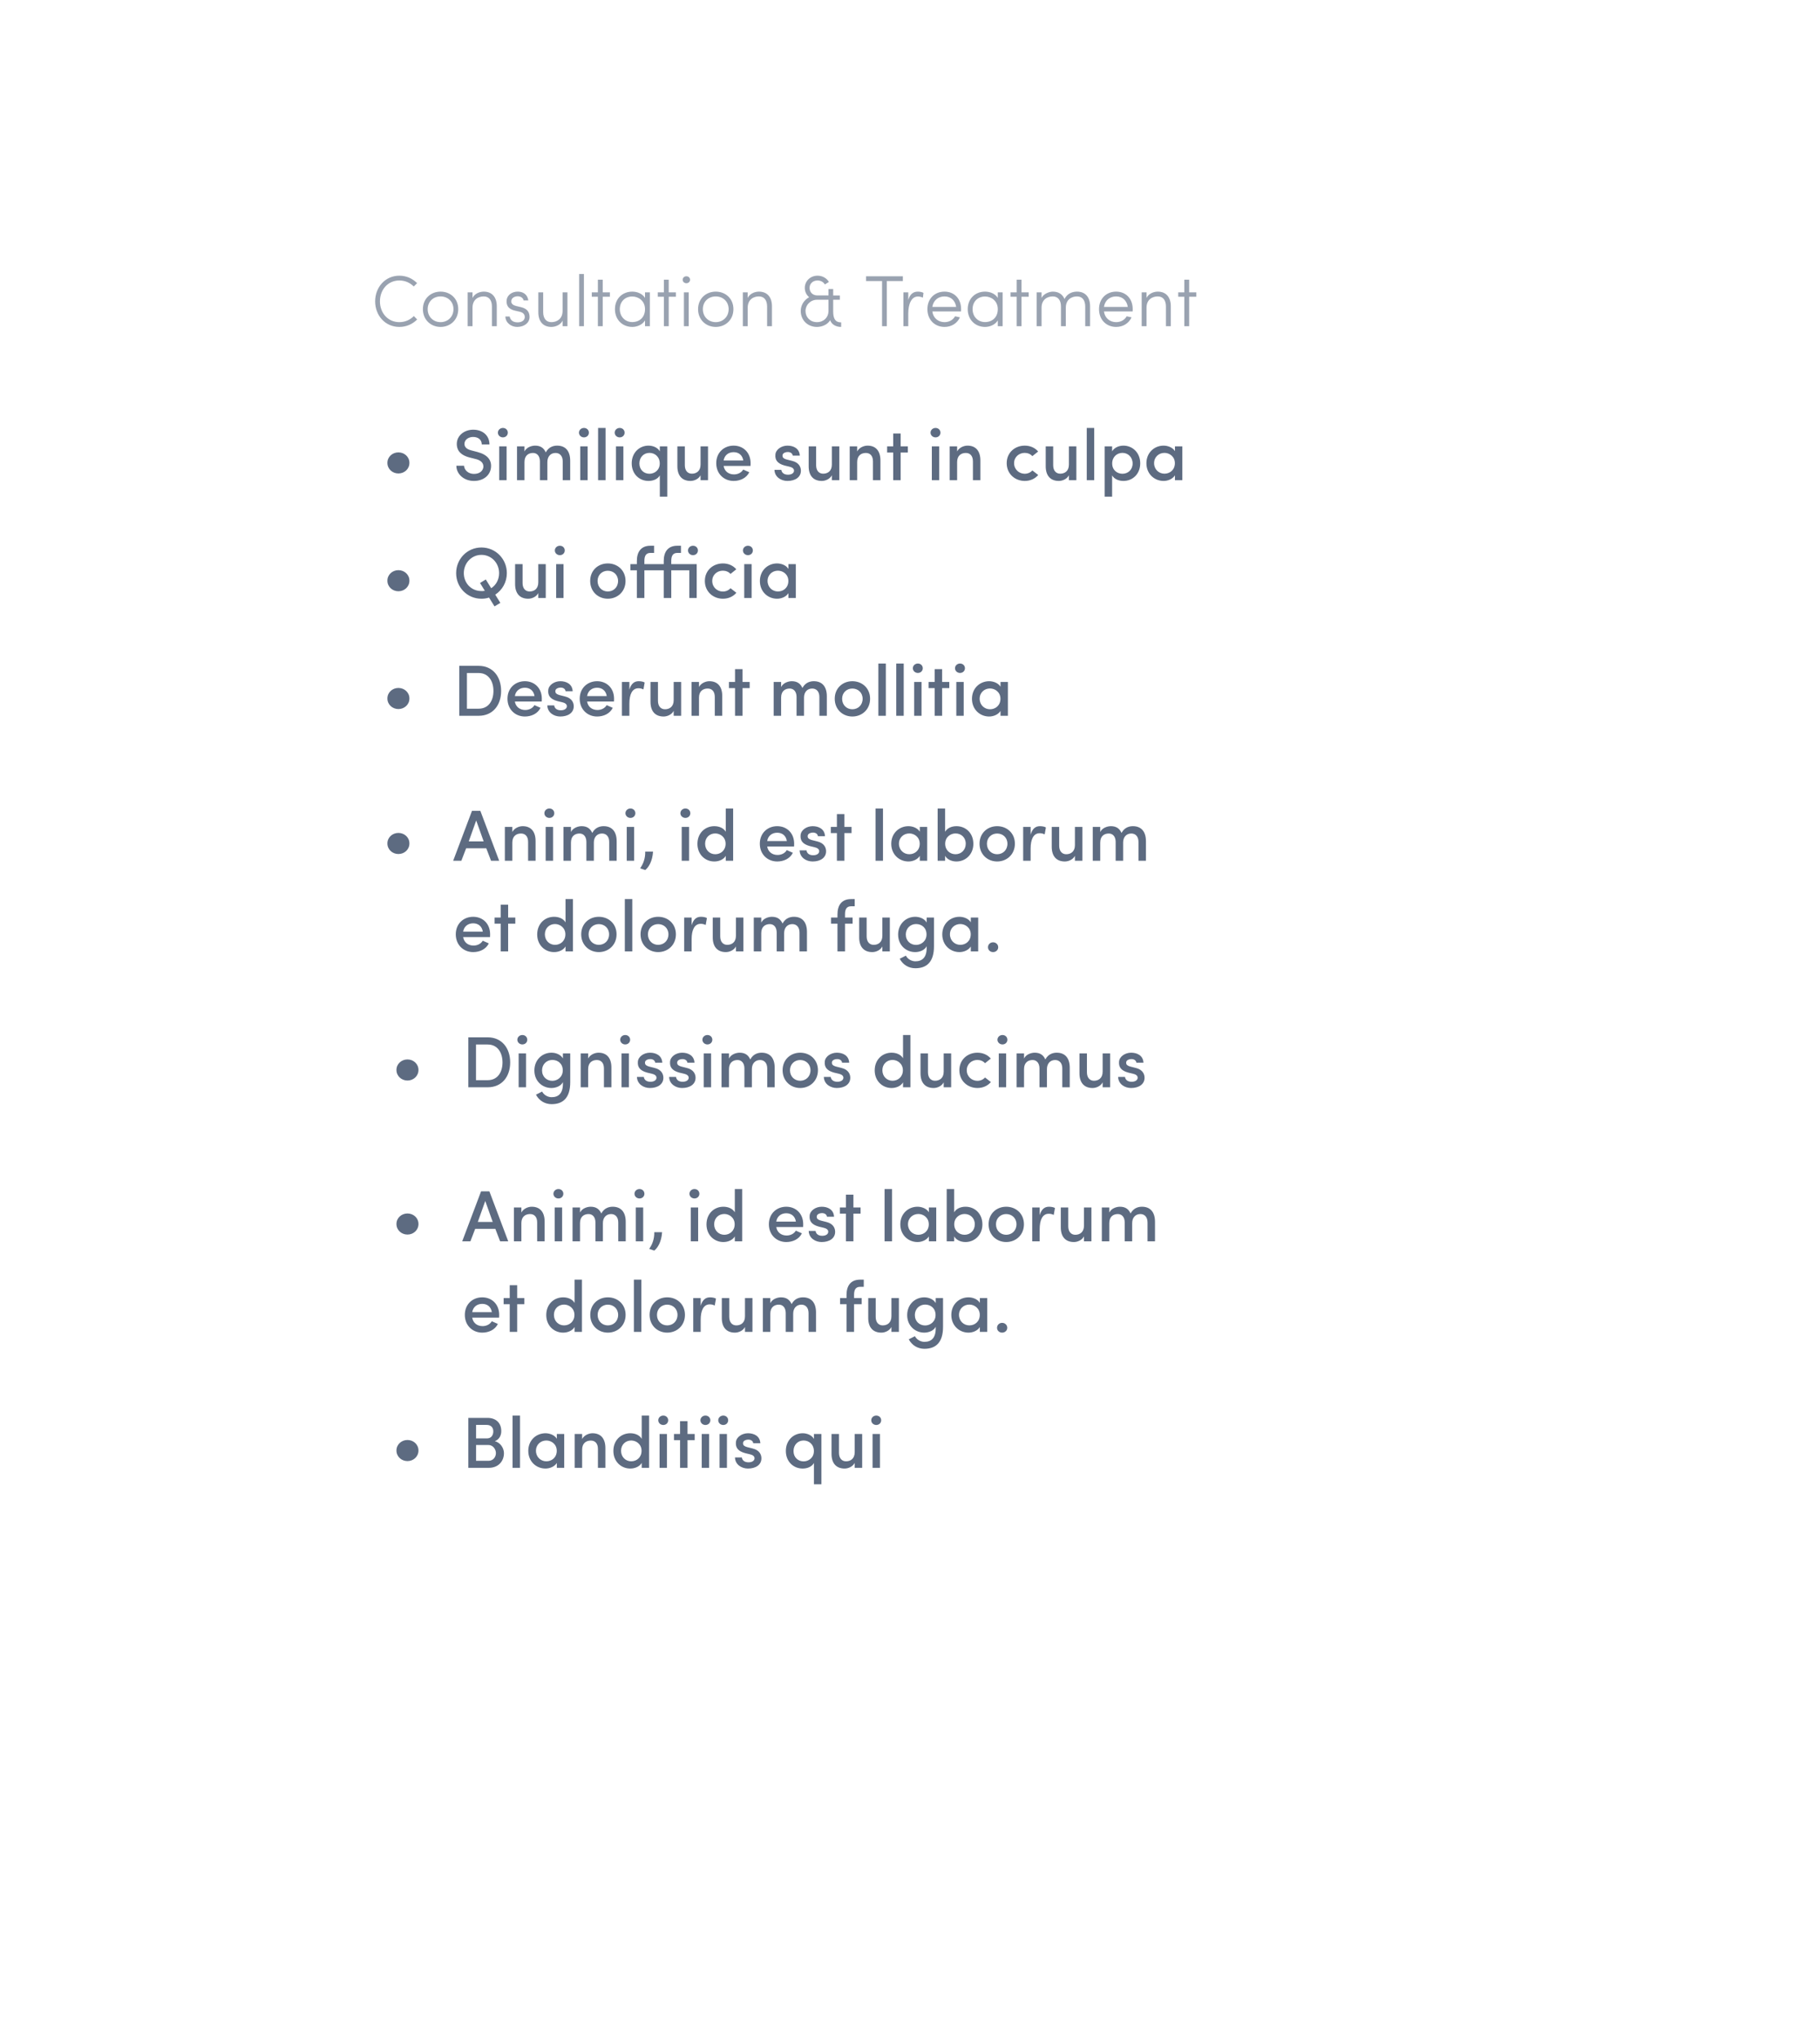 <svg width="201" height="225" viewBox="0 0 201 225" fill="none" xmlns="http://www.w3.org/2000/svg">
<g opacity="0.9" filter="url(#filter0_d_1_254)">
<rect x="17" y="11" width="151" height="175" fill="white"/>
</g>
<path opacity="0.5" d="M45.704 34.883C45.296 35.299 44.744 35.555 44.104 35.555C42.832 35.555 41.96 34.531 41.96 33.259C41.96 31.979 42.832 30.955 44.104 30.955C44.744 30.955 45.288 31.211 45.696 31.619L46.064 31.251C45.56 30.739 44.88 30.427 44.104 30.427C42.544 30.427 41.432 31.699 41.432 33.259C41.432 34.827 42.544 36.083 44.104 36.083C44.88 36.083 45.568 35.771 46.072 35.259L45.704 34.883ZM48.657 36.083C49.721 36.083 50.608 35.307 50.608 34.123C50.608 32.939 49.721 32.187 48.657 32.187C47.593 32.187 46.705 32.939 46.705 34.123C46.705 35.307 47.593 36.083 48.657 36.083ZM48.657 35.555C47.88 35.555 47.233 34.987 47.233 34.123C47.233 33.259 47.88 32.715 48.657 32.715C49.432 32.715 50.081 33.259 50.081 34.123C50.081 34.987 49.432 35.555 48.657 35.555ZM52.184 33.963C52.184 33.051 52.832 32.715 53.424 32.715C54 32.715 54.328 33.131 54.328 33.827V36.003H54.864V33.827C54.872 32.803 54.344 32.187 53.424 32.187C52.992 32.187 52.416 32.395 52.184 32.883V32.267H51.648V36.003H52.184V33.963ZM55.813 34.931C55.837 35.667 56.493 36.083 57.117 36.083C57.893 36.083 58.485 35.635 58.485 34.987C58.485 34.475 58.245 34.067 57.541 33.899L57.029 33.779C56.773 33.715 56.389 33.579 56.477 33.155C56.517 32.891 56.813 32.699 57.173 32.699C57.493 32.699 57.765 32.867 57.829 33.155H58.349C58.245 32.475 57.757 32.187 57.173 32.187C56.565 32.187 56.045 32.539 55.957 33.075C55.853 33.947 56.445 34.187 56.901 34.291L57.421 34.411C57.813 34.507 57.957 34.739 57.957 34.987C57.957 35.339 57.645 35.579 57.165 35.579C56.533 35.579 56.349 35.219 56.285 34.931H55.813ZM62.132 34.307C62.132 35.219 61.484 35.555 60.892 35.555C60.316 35.555 59.988 35.139 59.988 34.443V32.267H59.452V34.443C59.444 35.467 59.972 36.083 60.892 36.083C61.324 36.083 61.9 35.875 62.132 35.387V36.003H62.668V32.267H62.132V34.307ZM64.489 30.243H63.961V36.003H64.489V30.243ZM66.565 36.003V32.747H67.357V32.267H66.565V30.867H66.029V32.267H65.357V32.747H66.029V36.003H66.565ZM71.771 32.267H71.235V32.883C70.955 32.411 70.371 32.187 69.827 32.187C68.763 32.187 67.915 32.939 67.915 34.123C67.915 35.307 68.763 36.083 69.827 36.083C70.371 36.083 70.955 35.835 71.235 35.363V36.003H71.771V32.267ZM68.451 34.123C68.451 33.267 69.051 32.723 69.827 32.723C70.499 32.723 71.235 33.195 71.235 34.123C71.235 35.051 70.595 35.547 69.827 35.547C69.051 35.547 68.451 34.955 68.451 34.123ZM73.854 36.003V32.747H74.646V32.267H73.854V30.867H73.318V32.267H72.646V32.747H73.318V36.003H73.854ZM76.059 32.267H75.531V36.003H76.059V32.267ZM75.395 30.875C75.395 31.099 75.579 31.259 75.803 31.259C76.027 31.259 76.211 31.099 76.211 30.875C76.211 30.651 76.027 30.491 75.803 30.491C75.579 30.491 75.395 30.651 75.395 30.875ZM79.047 36.083C80.111 36.083 80.999 35.307 80.999 34.123C80.999 32.939 80.111 32.187 79.047 32.187C77.983 32.187 77.095 32.939 77.095 34.123C77.095 35.307 77.983 36.083 79.047 36.083ZM79.047 35.555C78.271 35.555 77.623 34.987 77.623 34.123C77.623 33.259 78.271 32.715 79.047 32.715C79.823 32.715 80.471 33.259 80.471 34.123C80.471 34.987 79.823 35.555 79.047 35.555ZM82.575 33.963C82.575 33.051 83.223 32.715 83.815 32.715C84.391 32.715 84.719 33.131 84.719 33.827V36.003H85.255V33.827C85.263 32.803 84.735 32.187 83.815 32.187C83.383 32.187 82.807 32.395 82.575 32.883V32.267H82.039V36.003H82.575V33.963ZM90.249 32.603C89.745 32.603 89.409 32.243 89.409 31.771C89.409 31.299 89.777 30.955 90.289 30.955C90.649 30.955 90.945 31.131 91.097 31.395L91.545 31.115C91.297 30.707 90.841 30.427 90.289 30.427C89.489 30.427 88.881 31.027 88.881 31.771C88.881 32.195 89.065 32.555 89.361 32.803C88.793 33.115 88.433 33.683 88.433 34.323C88.433 35.307 89.169 36.083 90.225 36.083C90.841 36.083 91.425 35.787 91.681 35.339C91.833 35.787 92.281 36.083 92.897 36.083V35.579C92.137 35.579 92.017 35.003 92.017 34.323V33.083H92.753V32.611H92.017V31.899H91.497V32.603H90.249ZM91.497 33.083V34.379C91.473 35.043 90.961 35.555 90.225 35.555C89.465 35.555 88.961 35.003 88.961 34.323C88.961 33.659 89.505 33.083 90.233 33.083H91.497ZM95.646 30.491V31.019H97.414V36.003H97.942V31.019H99.71V30.491H95.646ZM101.989 32.331C101.917 32.267 101.637 32.187 101.381 32.187C100.837 32.187 100.493 32.475 100.309 33.115V32.267H99.773V36.003H100.309V34.611C100.309 33.619 100.621 32.723 101.381 32.723C101.517 32.723 101.741 32.763 101.925 32.851L101.989 32.331ZM104.311 36.083C105.071 36.083 105.703 35.699 106.015 35.027C105.847 34.987 105.639 34.947 105.479 34.907C105.247 35.315 104.823 35.555 104.311 35.555C103.623 35.555 103.055 35.099 102.967 34.371H106.135C106.143 34.299 106.143 34.211 106.143 34.123C106.143 32.939 105.375 32.187 104.311 32.187C103.247 32.187 102.423 32.939 102.423 34.123C102.423 35.307 103.247 36.083 104.311 36.083ZM102.967 33.875C103.071 33.163 103.607 32.715 104.311 32.715C105.007 32.715 105.495 33.163 105.599 33.875H102.967ZM110.732 32.267H110.196V32.883C109.916 32.411 109.332 32.187 108.788 32.187C107.724 32.187 106.876 32.939 106.876 34.123C106.876 35.307 107.724 36.083 108.788 36.083C109.332 36.083 109.916 35.835 110.196 35.363V36.003H110.732V32.267ZM107.412 34.123C107.412 33.267 108.012 32.723 108.788 32.723C109.46 32.723 110.196 33.195 110.196 34.123C110.196 35.051 109.556 35.547 108.788 35.547C108.012 35.547 107.412 34.955 107.412 34.123ZM112.815 36.003V32.747H113.607V32.267H112.815V30.867H112.279V32.267H111.607V32.747H112.279V36.003H112.815ZM117.708 33.963C117.708 33.051 118.356 32.715 118.948 32.715C119.524 32.715 119.852 33.131 119.852 33.827V36.003H120.388V33.827C120.396 32.803 119.868 32.187 118.948 32.187C118.572 32.187 117.908 32.299 117.564 33.003C117.348 32.483 116.908 32.187 116.268 32.187C115.924 32.187 115.26 32.395 115.028 32.883V32.267H114.492V36.003H115.028V33.963C115.028 33.051 115.676 32.715 116.268 32.715C116.844 32.715 117.172 33.131 117.172 33.827V36.003H117.708V33.963ZM123.264 36.083C124.024 36.083 124.656 35.699 124.968 35.027C124.8 34.987 124.592 34.947 124.432 34.907C124.2 35.315 123.776 35.555 123.264 35.555C122.576 35.555 122.008 35.099 121.92 34.371H125.088C125.096 34.299 125.096 34.211 125.096 34.123C125.096 32.939 124.328 32.187 123.264 32.187C122.2 32.187 121.376 32.939 121.376 34.123C121.376 35.307 122.2 36.083 123.264 36.083ZM121.92 33.875C122.024 33.163 122.56 32.715 123.264 32.715C123.96 32.715 124.448 33.163 124.552 33.875H121.92ZM126.622 33.963C126.622 33.051 127.27 32.715 127.862 32.715C128.438 32.715 128.766 33.131 128.766 33.827V36.003H129.302V33.827C129.31 32.803 128.782 32.187 127.862 32.187C127.43 32.187 126.854 32.395 126.622 32.883V32.267H126.086V36.003H126.622V33.963ZM131.33 36.003V32.747H132.122V32.267H131.33V30.867H130.794V32.267H130.122V32.747H130.794V36.003H131.33Z" fill="#354662"/>
<path opacity="0.8" d="M42.784 51.088C42.784 51.76 43.336 52.256 44 52.256C44.664 52.256 45.216 51.76 45.216 51.088C45.216 50.424 44.664 49.928 44 49.928C43.336 49.928 42.784 50.424 42.784 51.088ZM50.4 51.4C50.4 52.296 51.2 53.08 52.344 53.08C53.392 53.08 54.136 52.464 54.224 51.6C54.312 50.8 53.856 50.184 52.736 49.888L52.032 49.704C51.376 49.536 51.296 49.2 51.296 48.984C51.296 48.536 51.736 48.224 52.248 48.224C52.824 48.224 53.208 48.544 53.208 49.056H54.056C54.056 48.048 53.288 47.424 52.264 47.424C51.296 47.424 50.448 48.056 50.448 49C50.448 49.488 50.632 50.16 51.816 50.48L52.512 50.656C53.024 50.776 53.416 51.04 53.384 51.552C53.328 51.96 52.992 52.304 52.344 52.304C51.68 52.304 51.272 51.848 51.248 51.4H50.4ZM55.947 49.264H55.131V53H55.947V49.264ZM54.987 47.752C54.987 48.048 55.243 48.272 55.539 48.272C55.851 48.272 56.083 48.048 56.083 47.752C56.083 47.456 55.851 47.232 55.539 47.232C55.243 47.232 54.987 47.456 54.987 47.752ZM61.355 49.992C61.835 49.992 62.147 50.336 62.147 50.92V53H62.971V50.848C62.971 49.784 62.459 49.184 61.531 49.184C61.195 49.184 60.619 49.28 60.275 49.928C60.059 49.448 59.699 49.184 59.099 49.184C58.795 49.184 58.179 49.312 57.923 49.824V49.264H57.099V53H57.923V50.992C57.923 50.256 58.387 49.992 58.867 49.992C59.315 49.992 59.619 50.328 59.627 50.904V53H60.451V50.992C60.451 50.384 60.811 49.992 61.355 49.992ZM64.9 49.264H64.084V53H64.9V49.264ZM63.94 47.752C63.94 48.048 64.196 48.272 64.492 48.272C64.804 48.272 65.036 48.048 65.036 47.752C65.036 47.456 64.804 47.232 64.492 47.232C64.196 47.232 63.94 47.456 63.94 47.752ZM66.053 53H66.877V47.232H66.053V53ZM68.845 49.264H68.029V53H68.845V49.264ZM67.885 47.752C67.885 48.048 68.141 48.272 68.437 48.272C68.749 48.272 68.981 48.048 68.981 47.752C68.981 47.456 68.749 47.232 68.437 47.232C68.141 47.232 67.885 47.456 67.885 47.752ZM72.862 51.152C72.862 51.896 72.278 52.288 71.726 52.288C71.102 52.288 70.614 51.84 70.614 51.152C70.614 50.456 71.102 49.984 71.726 49.984C72.334 49.984 72.862 50.424 72.862 51.152ZM72.87 49.816C72.646 49.408 72.134 49.184 71.622 49.184C70.614 49.184 69.766 49.96 69.766 51.136C69.766 52.328 70.614 53.08 71.622 53.08C72.134 53.08 72.646 52.88 72.87 52.464V54.816H73.694V49.264H72.87V49.816ZM77.369 51.272C77.369 52.016 76.889 52.28 76.409 52.28C75.961 52.28 75.633 51.96 75.633 51.344V49.264H74.809V51.44C74.801 52.504 75.337 53.08 76.257 53.08C76.649 53.08 77.153 52.88 77.369 52.456V53H78.193V49.264H77.369V51.272ZM82.894 51.12C82.894 49.936 82.078 49.184 81.022 49.184C79.966 49.184 79.102 49.936 79.102 51.12C79.102 52.304 79.966 53.08 81.022 53.08C81.718 53.08 82.43 52.784 82.75 52.12L82.078 51.824C81.886 52.168 81.478 52.36 81.062 52.36C80.454 52.36 80.006 52 79.918 51.424H82.886C82.894 51.336 82.894 51.208 82.894 51.12ZM79.918 50.824C80.006 50.248 80.446 49.904 81.022 49.904C81.59 49.904 81.998 50.24 82.086 50.824H79.918ZM87.171 51.504C87.451 51.568 87.691 51.696 87.691 51.944C87.691 52.224 87.403 52.392 87.027 52.392C86.587 52.392 86.331 52.176 86.291 51.856H85.531C85.555 52.648 86.259 53.08 86.963 53.08C87.819 53.08 88.451 52.672 88.451 51.952C88.451 51.584 88.275 51.056 87.475 50.864L86.899 50.72C86.699 50.664 86.499 50.584 86.443 50.432C86.403 50.312 86.411 50.2 86.475 50.096C86.563 49.968 86.787 49.888 87.003 49.888C87.259 49.888 87.515 50.008 87.547 50.288H88.331C88.291 49.488 87.627 49.184 86.971 49.184C86.291 49.184 85.675 49.616 85.635 50.168C85.579 50.776 85.867 51.168 86.667 51.384L87.171 51.504ZM91.869 51.272C91.869 52.016 91.389 52.28 90.909 52.28C90.461 52.28 90.133 51.96 90.133 51.344V49.264H89.309V51.44C89.301 52.504 89.837 53.08 90.757 53.08C91.149 53.08 91.653 52.88 91.869 52.456V53H92.693V49.264H91.869V51.272ZM94.666 50.992C94.666 50.256 95.138 49.992 95.626 49.992C96.106 49.992 96.41 50.32 96.41 50.92V53H97.234V50.824C97.234 49.76 96.714 49.184 95.81 49.184C95.402 49.184 94.882 49.4 94.666 49.824V49.264H93.842V53H94.666V50.992ZM99.469 47.848H98.645V49.264H97.973V49.944H98.645V53H99.469V49.944H100.261V49.264H99.469V47.848ZM103.728 49.264H102.912V53H103.728V49.264ZM102.768 47.752C102.768 48.048 103.024 48.272 103.32 48.272C103.632 48.272 103.864 48.048 103.864 47.752C103.864 47.456 103.632 47.232 103.32 47.232C103.024 47.232 102.768 47.456 102.768 47.752ZM105.705 50.992C105.705 50.256 106.177 49.992 106.665 49.992C107.145 49.992 107.449 50.32 107.449 50.92V53H108.273V50.824C108.273 49.76 107.753 49.184 106.849 49.184C106.441 49.184 105.921 49.4 105.705 49.824V49.264H104.881V53H105.705V50.992ZM111.18 51.12C111.18 52.304 112.1 53.08 113.172 53.08C113.78 53.08 114.308 52.84 114.66 52.424L114.012 51.92C113.812 52.152 113.5 52.288 113.172 52.288C112.548 52.288 111.996 51.816 111.996 51.12C111.996 50.424 112.548 49.984 113.172 49.984C113.5 49.984 113.812 50.112 114.012 50.344L114.652 49.832C114.3 49.416 113.772 49.184 113.172 49.184C112.1 49.184 111.18 49.936 111.18 51.12ZM118.049 51.272C118.049 52.016 117.569 52.28 117.089 52.28C116.641 52.28 116.313 51.96 116.313 51.344V49.264H115.489V51.44C115.481 52.504 116.017 53.08 116.937 53.08C117.329 53.08 117.833 52.88 118.049 52.456V53H118.873V49.264H118.049V51.272ZM120.021 53H120.845V47.232H120.021V53ZM122.822 49.264H121.998V54.816H122.822V52.464C123.054 52.88 123.558 53.08 124.07 53.08C125.078 53.08 125.926 52.328 125.926 51.136C125.926 49.96 125.078 49.184 124.07 49.184C123.558 49.184 123.054 49.408 122.822 49.816V49.264ZM122.83 51.152C122.83 50.424 123.358 49.984 123.966 49.984C124.582 49.984 125.086 50.456 125.086 51.152C125.086 51.84 124.582 52.288 123.966 52.288C123.39 52.288 122.83 51.896 122.83 51.152ZM129.761 53H130.577V49.264H129.761V49.792C129.505 49.368 128.953 49.184 128.505 49.184C127.505 49.184 126.609 49.936 126.609 51.128C126.609 52.32 127.505 53.08 128.505 53.08C128.985 53.08 129.505 52.872 129.761 52.464V53ZM127.457 51.12C127.457 50.432 127.985 49.984 128.601 49.984C129.161 49.984 129.753 50.392 129.753 51.12C129.753 51.856 129.209 52.28 128.601 52.28C127.985 52.28 127.457 51.808 127.457 51.12ZM42.784 64.088C42.784 64.76 43.336 65.256 44 65.256C44.664 65.256 45.216 64.76 45.216 64.088C45.216 63.424 44.664 62.928 44 62.928C43.336 62.928 42.784 63.424 42.784 64.088ZM54.696 65.632C55.472 65.12 55.976 64.256 55.976 63.256C55.976 61.696 54.744 60.424 53.168 60.424C51.6 60.424 50.376 61.696 50.376 63.256C50.376 64.824 51.6 66.08 53.168 66.08C53.472 66.08 53.752 66.04 54.008 65.952L54.616 66.928L55.256 66.536L54.696 65.632ZM53.648 63.952L53.016 64.344L53.544 65.208C53.352 65.24 53.16 65.248 52.976 65.224C51.968 65.136 51.224 64.304 51.224 63.256C51.224 62.144 52.072 61.24 53.168 61.24C54.28 61.24 55.12 62.144 55.12 63.256C55.12 63.96 54.792 64.568 54.248 64.92L53.648 63.952ZM59.448 64.272C59.448 65.016 58.968 65.28 58.488 65.28C58.04 65.28 57.712 64.96 57.712 64.344V62.264H56.888V64.44C56.88 65.504 57.416 66.08 58.336 66.08C58.728 66.08 59.232 65.88 59.448 65.456V66H60.272V62.264H59.448V64.272ZM62.236 62.264H61.42V66H62.236V62.264ZM61.276 60.752C61.276 61.048 61.532 61.272 61.828 61.272C62.14 61.272 62.372 61.048 62.372 60.752C62.372 60.456 62.14 60.232 61.828 60.232C61.532 60.232 61.276 60.456 61.276 60.752ZM67.124 65.28C66.508 65.28 65.996 64.824 65.996 64.12C65.996 63.44 66.508 62.992 67.124 62.992C67.748 62.992 68.26 63.44 68.26 64.12C68.26 64.824 67.748 65.28 67.124 65.28ZM67.124 66.08C68.188 66.08 69.084 65.304 69.084 64.12C69.084 62.936 68.188 62.184 67.124 62.184C66.068 62.184 65.18 62.936 65.18 64.12C65.18 65.304 66.068 66.08 67.124 66.08ZM76.126 62.944V66H76.942V62.264H74.134V61.92C74.134 61.44 74.254 61.024 74.798 61.024H75.206V60.232H74.798C73.774 60.232 73.302 60.896 73.302 61.92V62.264H71.166V61.92C71.166 61.44 71.286 61.024 71.83 61.024H72.238V60.232H71.83C70.806 60.232 70.334 60.896 70.334 61.92V62.264H69.622V62.944H70.334V66H71.166V62.944H73.302V66H74.134V62.944H76.126ZM75.982 60.752C75.982 61.048 76.238 61.272 76.534 61.272C76.846 61.272 77.078 61.048 77.078 60.752C77.078 60.456 76.846 60.232 76.534 60.232C76.238 60.232 75.982 60.456 75.982 60.752ZM77.844 64.12C77.844 65.304 78.764 66.08 79.836 66.08C80.444 66.08 80.972 65.84 81.324 65.424L80.676 64.92C80.476 65.152 80.164 65.288 79.836 65.288C79.212 65.288 78.66 64.816 78.66 64.12C78.66 63.424 79.212 62.984 79.836 62.984C80.164 62.984 80.476 63.112 80.676 63.344L81.316 62.832C80.964 62.416 80.436 62.184 79.836 62.184C78.764 62.184 77.844 62.936 77.844 64.12ZM83.009 62.264H82.193V66H83.009V62.264ZM82.049 60.752C82.049 61.048 82.305 61.272 82.601 61.272C82.913 61.272 83.145 61.048 83.145 60.752C83.145 60.456 82.913 60.232 82.601 60.232C82.305 60.232 82.049 60.456 82.049 60.752ZM87.074 66H87.89V62.264H87.074V62.792C86.818 62.368 86.266 62.184 85.818 62.184C84.818 62.184 83.922 62.936 83.922 64.128C83.922 65.32 84.818 66.08 85.818 66.08C86.298 66.08 86.818 65.872 87.074 65.464V66ZM84.77 64.12C84.77 63.432 85.298 62.984 85.914 62.984C86.474 62.984 87.066 63.392 87.066 64.12C87.066 64.856 86.522 65.28 85.914 65.28C85.298 65.28 84.77 64.808 84.77 64.12ZM42.784 77.088C42.784 77.76 43.336 78.256 44 78.256C44.664 78.256 45.216 77.76 45.216 77.088C45.216 76.424 44.664 75.928 44 75.928C43.336 75.928 42.784 76.424 42.784 77.088ZM51.568 74.28H52.864C53.944 74.28 54.496 75.168 54.496 76.256C54.496 77.352 53.944 78.216 52.864 78.216H51.568V74.28ZM52.864 79C54.432 79 55.344 77.824 55.344 76.256C55.344 74.688 54.432 73.488 52.864 73.488H50.72V79H52.864ZM59.839 77.12C59.839 75.936 59.023 75.184 57.967 75.184C56.911 75.184 56.047 75.936 56.047 77.12C56.047 78.304 56.911 79.08 57.967 79.08C58.663 79.08 59.375 78.784 59.695 78.12L59.023 77.824C58.831 78.168 58.423 78.36 58.007 78.36C57.399 78.36 56.951 78 56.863 77.424H59.831C59.839 77.336 59.839 77.208 59.839 77.12ZM56.863 76.824C56.951 76.248 57.391 75.904 57.967 75.904C58.535 75.904 58.943 76.24 59.031 76.824H56.863ZM62.085 77.504C62.365 77.568 62.605 77.696 62.605 77.944C62.605 78.224 62.317 78.392 61.941 78.392C61.501 78.392 61.245 78.176 61.205 77.856H60.445C60.469 78.648 61.173 79.08 61.877 79.08C62.733 79.08 63.365 78.672 63.365 77.952C63.365 77.584 63.189 77.056 62.389 76.864L61.813 76.72C61.613 76.664 61.413 76.584 61.357 76.432C61.317 76.312 61.325 76.2 61.389 76.096C61.477 75.968 61.701 75.888 61.917 75.888C62.173 75.888 62.429 76.008 62.461 76.288H63.245C63.205 75.488 62.541 75.184 61.885 75.184C61.205 75.184 60.589 75.616 60.549 76.168C60.493 76.776 60.781 77.168 61.581 77.384L62.085 77.504ZM67.816 77.12C67.816 75.936 66.999 75.184 65.944 75.184C64.888 75.184 64.023 75.936 64.023 77.12C64.023 78.304 64.888 79.08 65.944 79.08C66.639 79.08 67.352 78.784 67.671 78.12L66.999 77.824C66.808 78.168 66.4 78.36 65.984 78.36C65.376 78.36 64.927 78 64.84 77.424H67.808C67.816 77.336 67.816 77.208 67.816 77.12ZM64.84 76.824C64.927 76.248 65.368 75.904 65.944 75.904C66.511 75.904 66.919 76.24 67.007 76.824H64.84ZM69.509 77.656C69.509 76.664 69.805 75.96 70.509 75.96C70.669 75.96 70.845 75.984 71.061 76.088L71.197 75.328C71.077 75.24 70.797 75.184 70.533 75.184C70.061 75.184 69.701 75.448 69.509 76.12V75.264H68.685V79H69.509V77.656ZM74.401 77.272C74.401 78.016 73.921 78.28 73.441 78.28C72.993 78.28 72.665 77.96 72.665 77.344V75.264H71.841V77.44C71.833 78.504 72.369 79.08 73.289 79.08C73.681 79.08 74.185 78.88 74.401 78.456V79H75.225V75.264H74.401V77.272ZM77.197 76.992C77.197 76.256 77.669 75.992 78.157 75.992C78.637 75.992 78.941 76.32 78.941 76.92V79H79.765V76.824C79.765 75.76 79.245 75.184 78.341 75.184C77.933 75.184 77.413 75.4 77.197 75.824V75.264H76.373V79H77.197V76.992ZM82.001 73.848H81.177V75.264H80.505V75.944H81.177V79H82.001V75.944H82.793V75.264H82.001V73.848ZM89.699 75.992C90.179 75.992 90.491 76.336 90.491 76.92V79H91.315V76.848C91.315 75.784 90.803 75.184 89.875 75.184C89.539 75.184 88.963 75.28 88.619 75.928C88.403 75.448 88.043 75.184 87.443 75.184C87.139 75.184 86.523 75.312 86.267 75.824V75.264H85.443V79H86.267V76.992C86.267 76.256 86.731 75.992 87.211 75.992C87.659 75.992 87.963 76.328 87.971 76.904V79H88.795V76.992C88.795 76.384 89.155 75.992 89.699 75.992ZM94.132 78.28C93.516 78.28 93.004 77.824 93.004 77.12C93.004 76.44 93.516 75.992 94.132 75.992C94.756 75.992 95.268 76.44 95.268 77.12C95.268 77.824 94.756 78.28 94.132 78.28ZM94.132 79.08C95.196 79.08 96.092 78.304 96.092 77.12C96.092 75.936 95.196 75.184 94.132 75.184C93.076 75.184 92.188 75.936 92.188 77.12C92.188 78.304 93.076 79.08 94.132 79.08ZM97.006 79H97.83V73.232H97.006V79ZM98.982 79H99.806V73.232H98.982V79ZM101.775 75.264H100.959V79H101.775V75.264ZM100.815 73.752C100.815 74.048 101.071 74.272 101.367 74.272C101.679 74.272 101.911 74.048 101.911 73.752C101.911 73.456 101.679 73.232 101.367 73.232C101.071 73.232 100.815 73.456 100.815 73.752ZM104.048 73.848H103.224V75.264H102.552V75.944H103.224V79H104.048V75.944H104.84V75.264H104.048V73.848ZM106.431 75.264H105.615V79H106.431V75.264ZM105.471 73.752C105.471 74.048 105.727 74.272 106.023 74.272C106.335 74.272 106.567 74.048 106.567 73.752C106.567 73.456 106.335 73.232 106.023 73.232C105.727 73.232 105.471 73.456 105.471 73.752ZM110.496 79H111.312V75.264H110.496V75.792C110.24 75.368 109.688 75.184 109.24 75.184C108.24 75.184 107.344 75.936 107.344 77.128C107.344 78.32 108.24 79.08 109.24 79.08C109.72 79.08 110.24 78.872 110.496 78.464V79ZM108.192 77.12C108.192 76.432 108.72 75.984 109.336 75.984C109.896 75.984 110.488 76.392 110.488 77.12C110.488 77.856 109.944 78.28 109.336 78.28C108.72 78.28 108.192 77.808 108.192 77.12Z" fill="#354662"/>
<path opacity="0.8" d="M43.784 118.088C43.784 118.76 44.336 119.256 45 119.256C45.664 119.256 46.216 118.76 46.216 118.088C46.216 117.424 45.664 116.928 45 116.928C44.336 116.928 43.784 117.424 43.784 118.088ZM52.568 115.28H53.864C54.944 115.28 55.496 116.168 55.496 117.256C55.496 118.352 54.944 119.216 53.864 119.216H52.568V115.28ZM53.864 120C55.432 120 56.344 118.824 56.344 117.256C56.344 115.688 55.432 114.488 53.864 114.488H51.72V120H53.864ZM58.095 116.264H57.279V120H58.095V116.264ZM57.135 114.752C57.135 115.048 57.391 115.272 57.687 115.272C57.999 115.272 58.231 115.048 58.231 114.752C58.231 114.456 57.999 114.232 57.687 114.232C57.391 114.232 57.135 114.456 57.135 114.752ZM62.152 118.136C62.152 118.872 61.56 119.288 61 119.288C60.376 119.288 59.864 118.84 59.864 118.136C59.864 117.456 60.376 116.984 61 116.984C61.616 116.984 62.152 117.392 62.152 118.136ZM59.872 120.472C59.72 120.536 59.344 120.752 59.192 120.816C59.544 121.488 60.192 121.864 60.92 121.864C62.176 121.864 62.976 121.168 62.976 119.448V116.264H62.168V116.816C61.936 116.408 61.416 116.184 60.904 116.184C59.896 116.184 59.016 116.96 59.016 118.144C59.016 119.328 59.896 120.08 60.904 120.08C61.408 120.08 61.96 119.856 62.168 119.432V119.624C62.168 120.672 61.68 121.096 60.92 121.096C60.512 121.096 60.072 120.864 59.872 120.472ZM64.955 117.992C64.955 117.256 65.427 116.992 65.915 116.992C66.395 116.992 66.699 117.32 66.699 117.92V120H67.523V117.824C67.523 116.76 67.003 116.184 66.099 116.184C65.691 116.184 65.171 116.4 64.955 116.824V116.264H64.131V120H64.955V117.992ZM69.454 116.264H68.638V120H69.454V116.264ZM68.495 114.752C68.495 115.048 68.751 115.272 69.046 115.272C69.359 115.272 69.591 115.048 69.591 114.752C69.591 114.456 69.359 114.232 69.046 114.232C68.751 114.232 68.495 114.456 68.495 114.752ZM71.983 118.504C72.263 118.568 72.503 118.696 72.503 118.944C72.503 119.224 72.215 119.392 71.839 119.392C71.399 119.392 71.143 119.176 71.103 118.856H70.343C70.367 119.648 71.071 120.08 71.775 120.08C72.631 120.08 73.263 119.672 73.263 118.952C73.263 118.584 73.087 118.056 72.287 117.864L71.711 117.72C71.511 117.664 71.311 117.584 71.255 117.432C71.215 117.312 71.223 117.2 71.287 117.096C71.375 116.968 71.599 116.888 71.815 116.888C72.071 116.888 72.327 117.008 72.359 117.288H73.143C73.103 116.488 72.439 116.184 71.783 116.184C71.103 116.184 70.487 116.616 70.447 117.168C70.391 117.776 70.679 118.168 71.479 118.384L71.983 118.504ZM75.538 118.504C75.818 118.568 76.058 118.696 76.058 118.944C76.058 119.224 75.77 119.392 75.394 119.392C74.954 119.392 74.698 119.176 74.658 118.856H73.898C73.922 119.648 74.626 120.08 75.33 120.08C76.186 120.08 76.818 119.672 76.818 118.952C76.818 118.584 76.642 118.056 75.842 117.864L75.266 117.72C75.066 117.664 74.866 117.584 74.81 117.432C74.77 117.312 74.778 117.2 74.842 117.096C74.93 116.968 75.154 116.888 75.37 116.888C75.626 116.888 75.882 117.008 75.914 117.288H76.698C76.658 116.488 75.994 116.184 75.338 116.184C74.658 116.184 74.042 116.616 74.002 117.168C73.946 117.776 74.234 118.168 75.034 118.384L75.538 118.504ZM78.533 116.264H77.717V120H78.533V116.264ZM77.573 114.752C77.573 115.048 77.829 115.272 78.125 115.272C78.437 115.272 78.669 115.048 78.669 114.752C78.669 114.456 78.437 114.232 78.125 114.232C77.829 114.232 77.573 114.456 77.573 114.752ZM83.941 116.992C84.421 116.992 84.733 117.336 84.733 117.92V120H85.557V117.848C85.557 116.784 85.045 116.184 84.117 116.184C83.781 116.184 83.205 116.28 82.861 116.928C82.645 116.448 82.285 116.184 81.685 116.184C81.381 116.184 80.765 116.312 80.509 116.824V116.264H79.685V120H80.509V117.992C80.509 117.256 80.973 116.992 81.453 116.992C81.901 116.992 82.205 117.328 82.213 117.904V120H83.037V117.992C83.037 117.384 83.397 116.992 83.941 116.992ZM88.374 119.28C87.758 119.28 87.246 118.824 87.246 118.12C87.246 117.44 87.758 116.992 88.374 116.992C88.998 116.992 89.51 117.44 89.51 118.12C89.51 118.824 88.998 119.28 88.374 119.28ZM88.374 120.08C89.438 120.08 90.334 119.304 90.334 118.12C90.334 116.936 89.438 116.184 88.374 116.184C87.318 116.184 86.43 116.936 86.43 118.12C86.43 119.304 87.318 120.08 88.374 120.08ZM92.624 118.504C92.904 118.568 93.144 118.696 93.144 118.944C93.144 119.224 92.856 119.392 92.48 119.392C92.04 119.392 91.784 119.176 91.744 118.856H90.984C91.008 119.648 91.712 120.08 92.416 120.08C93.272 120.08 93.904 119.672 93.904 118.952C93.904 118.584 93.728 118.056 92.928 117.864L92.352 117.72C92.152 117.664 91.952 117.584 91.896 117.432C91.856 117.312 91.864 117.2 91.928 117.096C92.016 116.968 92.24 116.888 92.456 116.888C92.712 116.888 92.968 117.008 93 117.288H93.784C93.744 116.488 93.08 116.184 92.424 116.184C91.744 116.184 91.128 116.616 91.088 117.168C91.032 117.776 91.32 118.168 92.12 118.384L92.624 118.504ZM99.73 120H100.546V114.232H99.73V116.8C99.498 116.392 99.002 116.184 98.466 116.184C97.458 116.184 96.602 116.936 96.602 118.136C96.602 119.312 97.458 120.08 98.466 120.08C98.978 120.08 99.498 119.864 99.73 119.456V120ZM99.714 118.12C99.714 118.848 99.178 119.28 98.57 119.28C97.954 119.28 97.45 118.808 97.45 118.12C97.45 117.432 97.954 116.984 98.57 116.984C99.122 116.984 99.714 117.392 99.714 118.12ZM104.221 118.272C104.221 119.016 103.741 119.28 103.261 119.28C102.813 119.28 102.485 118.96 102.485 118.344V116.264H101.661V118.44C101.653 119.504 102.189 120.08 103.109 120.08C103.501 120.08 104.005 119.88 104.221 119.456V120H105.045V116.264H104.221V118.272ZM105.953 118.12C105.953 119.304 106.873 120.08 107.945 120.08C108.553 120.08 109.081 119.84 109.433 119.424L108.785 118.92C108.585 119.152 108.273 119.288 107.945 119.288C107.321 119.288 106.769 118.816 106.769 118.12C106.769 117.424 107.321 116.984 107.945 116.984C108.273 116.984 108.585 117.112 108.785 117.344L109.425 116.832C109.073 116.416 108.545 116.184 107.945 116.184C106.873 116.184 105.953 116.936 105.953 118.12ZM111.119 116.264H110.303V120H111.119V116.264ZM110.159 114.752C110.159 115.048 110.415 115.272 110.711 115.272C111.023 115.272 111.255 115.048 111.255 114.752C111.255 114.456 111.023 114.232 110.711 114.232C110.415 114.232 110.159 114.456 110.159 114.752ZM116.527 116.992C117.007 116.992 117.319 117.336 117.319 117.92V120H118.143V117.848C118.143 116.784 117.631 116.184 116.703 116.184C116.367 116.184 115.791 116.28 115.447 116.928C115.231 116.448 114.871 116.184 114.271 116.184C113.967 116.184 113.351 116.312 113.095 116.824V116.264H112.271V120H113.095V117.992C113.095 117.256 113.559 116.992 114.039 116.992C114.487 116.992 114.791 117.328 114.799 117.904V120H115.623V117.992C115.623 117.384 115.983 116.992 116.527 116.992ZM121.776 118.272C121.776 119.016 121.296 119.28 120.816 119.28C120.368 119.28 120.04 118.96 120.04 118.344V116.264H119.216V118.44C119.208 119.504 119.744 120.08 120.664 120.08C121.056 120.08 121.56 119.88 121.776 119.456V120H122.6V116.264H121.776V118.272ZM125.124 118.504C125.404 118.568 125.644 118.696 125.644 118.944C125.644 119.224 125.356 119.392 124.98 119.392C124.54 119.392 124.284 119.176 124.244 118.856H123.484C123.508 119.648 124.212 120.08 124.916 120.08C125.772 120.08 126.404 119.672 126.404 118.952C126.404 118.584 126.228 118.056 125.428 117.864L124.852 117.72C124.652 117.664 124.452 117.584 124.396 117.432C124.356 117.312 124.364 117.2 124.428 117.096C124.516 116.968 124.74 116.888 124.956 116.888C125.212 116.888 125.468 117.008 125.5 117.288H126.284C126.244 116.488 125.58 116.184 124.924 116.184C124.244 116.184 123.628 116.616 123.588 117.168C123.532 117.776 123.82 118.168 124.62 118.384L125.124 118.504Z" fill="#354662"/>
<path opacity="0.8" d="M42.784 93.088C42.784 93.76 43.336 94.256 44 94.256C44.664 94.256 45.216 93.76 45.216 93.088C45.216 92.424 44.664 91.928 44 91.928C43.336 91.928 42.784 92.424 42.784 93.088ZM54.232 95H55.128L53.048 89.488H52.128L50.048 95H50.952L51.48 93.624H53.704L54.232 95ZM52.592 90.552L53.416 92.864H51.768L52.592 90.552ZM56.58 92.992C56.58 92.256 57.052 91.992 57.54 91.992C58.02 91.992 58.324 92.32 58.324 92.92V95H59.148V92.824C59.148 91.76 58.628 91.184 57.724 91.184C57.316 91.184 56.796 91.4 56.58 91.824V91.264H55.756V95H56.58V92.992ZM61.08 91.264H60.264V95H61.08V91.264ZM60.12 89.752C60.12 90.048 60.376 90.272 60.672 90.272C60.983 90.272 61.215 90.048 61.215 89.752C61.215 89.456 60.983 89.232 60.672 89.232C60.376 89.232 60.12 89.456 60.12 89.752ZM66.488 91.992C66.968 91.992 67.28 92.336 67.28 92.92V95H68.104V92.848C68.104 91.784 67.592 91.184 66.664 91.184C66.328 91.184 65.752 91.28 65.408 91.928C65.192 91.448 64.832 91.184 64.232 91.184C63.928 91.184 63.312 91.312 63.056 91.824V91.264H62.232V95H63.056V92.992C63.056 92.256 63.52 91.992 64 91.992C64.448 91.992 64.752 92.328 64.76 92.904V95H65.584V92.992C65.584 92.384 65.944 91.992 66.488 91.992ZM70.033 91.264H69.217V95H70.033V91.264ZM69.073 89.752C69.073 90.048 69.329 90.272 69.625 90.272C69.937 90.272 70.169 90.048 70.169 89.752C70.169 89.456 69.937 89.232 69.625 89.232C69.329 89.232 69.073 89.456 69.073 89.752ZM71.257 96.024C71.625 95.744 72.057 95.056 72.121 93.992H71.257C71.281 94.76 71.017 95.384 70.697 95.832L71.257 96.024ZM76.103 91.264H75.287V95H76.103V91.264ZM75.143 89.752C75.143 90.048 75.399 90.272 75.695 90.272C76.007 90.272 76.239 90.048 76.239 89.752C76.239 89.456 76.007 89.232 75.695 89.232C75.399 89.232 75.143 89.456 75.143 89.752ZM80.152 95H80.968V89.232H80.152V91.8C79.92 91.392 79.424 91.184 78.888 91.184C77.88 91.184 77.024 91.936 77.024 93.136C77.024 94.312 77.88 95.08 78.888 95.08C79.4 95.08 79.92 94.864 80.152 94.456V95ZM80.136 93.12C80.136 93.848 79.6 94.28 78.992 94.28C78.376 94.28 77.872 93.808 77.872 93.12C77.872 92.432 78.376 91.984 78.992 91.984C79.544 91.984 80.136 92.392 80.136 93.12ZM87.706 93.12C87.706 91.936 86.89 91.184 85.834 91.184C84.778 91.184 83.914 91.936 83.914 93.12C83.914 94.304 84.778 95.08 85.834 95.08C86.53 95.08 87.242 94.784 87.562 94.12L86.89 93.824C86.698 94.168 86.29 94.36 85.874 94.36C85.266 94.36 84.818 94 84.73 93.424H87.698C87.706 93.336 87.706 93.208 87.706 93.12ZM84.73 92.824C84.818 92.248 85.258 91.904 85.834 91.904C86.402 91.904 86.81 92.24 86.898 92.824H84.73ZM89.952 93.504C90.232 93.568 90.472 93.696 90.472 93.944C90.472 94.224 90.184 94.392 89.808 94.392C89.368 94.392 89.112 94.176 89.072 93.856H88.312C88.336 94.648 89.04 95.08 89.744 95.08C90.6 95.08 91.232 94.672 91.232 93.952C91.232 93.584 91.056 93.056 90.256 92.864L89.68 92.72C89.48 92.664 89.28 92.584 89.224 92.432C89.184 92.312 89.192 92.2 89.256 92.096C89.344 91.968 89.568 91.888 89.784 91.888C90.04 91.888 90.296 92.008 90.328 92.288H91.112C91.072 91.488 90.408 91.184 89.752 91.184C89.072 91.184 88.456 91.616 88.416 92.168C88.36 92.776 88.648 93.168 89.448 93.384L89.952 93.504ZM93.251 89.848H92.427V91.264H91.755V91.944H92.427V95H93.251V91.944H94.043V91.264H93.251V89.848ZM96.693 95H97.517V89.232H96.693V95ZM101.582 95H102.398V91.264H101.582V91.792C101.326 91.368 100.774 91.184 100.326 91.184C99.326 91.184 98.43 91.936 98.43 93.128C98.43 94.32 99.326 95.08 100.326 95.08C100.806 95.08 101.326 94.872 101.582 94.464V95ZM99.278 93.12C99.278 92.432 99.806 91.984 100.422 91.984C100.982 91.984 101.574 92.392 101.574 93.12C101.574 93.856 101.03 94.28 100.422 94.28C99.806 94.28 99.278 93.808 99.278 93.12ZM104.385 93.12C104.385 92.392 104.969 91.984 105.529 91.984C106.153 91.984 106.657 92.432 106.657 93.12C106.657 93.808 106.153 94.28 105.529 94.28C104.921 94.28 104.385 93.848 104.385 93.12ZM104.377 95V94.456C104.609 94.864 105.113 95.08 105.625 95.08C106.625 95.08 107.497 94.312 107.497 93.136C107.497 91.936 106.649 91.184 105.633 91.184C105.097 91.184 104.609 91.392 104.377 91.8V89.232H103.553V95H104.377ZM110.124 94.28C109.508 94.28 108.996 93.824 108.996 93.12C108.996 92.44 109.508 91.992 110.124 91.992C110.748 91.992 111.26 92.44 111.26 93.12C111.26 93.824 110.748 94.28 110.124 94.28ZM110.124 95.08C111.188 95.08 112.084 94.304 112.084 93.12C112.084 91.936 111.188 91.184 110.124 91.184C109.068 91.184 108.18 91.936 108.18 93.12C108.18 94.304 109.068 95.08 110.124 95.08ZM113.822 93.656C113.822 92.664 114.118 91.96 114.822 91.96C114.982 91.96 115.158 91.984 115.374 92.088L115.51 91.328C115.39 91.24 115.11 91.184 114.846 91.184C114.374 91.184 114.014 91.448 113.822 92.12V91.264H112.998V95H113.822V93.656ZM118.713 93.272C118.713 94.016 118.233 94.28 117.753 94.28C117.305 94.28 116.977 93.96 116.977 93.344V91.264H116.153V93.44C116.145 94.504 116.681 95.08 117.601 95.08C117.993 95.08 118.497 94.88 118.713 94.456V95H119.537V91.264H118.713V93.272ZM124.941 91.992C125.421 91.992 125.733 92.336 125.733 92.92V95H126.557V92.848C126.557 91.784 126.045 91.184 125.117 91.184C124.781 91.184 124.205 91.28 123.861 91.928C123.645 91.448 123.285 91.184 122.685 91.184C122.381 91.184 121.765 91.312 121.509 91.824V91.264H120.685V95H121.509V92.992C121.509 92.256 121.973 91.992 122.453 91.992C122.901 91.992 123.205 92.328 123.213 92.904V95H124.037V92.992C124.037 92.384 124.397 91.992 124.941 91.992ZM54.128 103.12C54.128 101.936 53.312 101.184 52.256 101.184C51.2 101.184 50.336 101.936 50.336 103.12C50.336 104.304 51.2 105.08 52.256 105.08C52.952 105.08 53.664 104.784 53.984 104.12L53.312 103.824C53.12 104.168 52.712 104.36 52.296 104.36C51.688 104.36 51.24 104 51.152 103.424H54.12C54.128 103.336 54.128 103.208 54.128 103.12ZM51.152 102.824C51.24 102.248 51.68 101.904 52.256 101.904C52.824 101.904 53.232 102.24 53.32 102.824H51.152ZM56.118 99.848H55.294V101.264H54.622V101.944H55.294V105H56.118V101.944H56.91V101.264H56.118V99.848ZM62.456 105H63.272V99.232H62.456V101.8C62.224 101.392 61.728 101.184 61.192 101.184C60.184 101.184 59.328 101.936 59.328 103.136C59.328 104.312 60.184 105.08 61.192 105.08C61.704 105.08 62.224 104.864 62.456 104.456V105ZM62.44 103.12C62.44 103.848 61.904 104.28 61.296 104.28C60.68 104.28 60.176 103.808 60.176 103.12C60.176 102.432 60.68 101.984 61.296 101.984C61.848 101.984 62.44 102.392 62.44 103.12ZM66.132 104.28C65.516 104.28 65.004 103.824 65.004 103.12C65.004 102.44 65.516 101.992 66.132 101.992C66.756 101.992 67.268 102.44 67.268 103.12C67.268 103.824 66.756 104.28 66.132 104.28ZM66.132 105.08C67.196 105.08 68.092 104.304 68.092 103.12C68.092 101.936 67.196 101.184 66.132 101.184C65.076 101.184 64.188 101.936 64.188 103.12C64.188 104.304 65.076 105.08 66.132 105.08ZM69.006 105H69.83V99.232H69.006V105ZM72.686 104.28C72.07 104.28 71.558 103.824 71.558 103.12C71.558 102.44 72.07 101.992 72.686 101.992C73.31 101.992 73.822 102.44 73.822 103.12C73.822 103.824 73.31 104.28 72.686 104.28ZM72.686 105.08C73.75 105.08 74.646 104.304 74.646 103.12C74.646 101.936 73.75 101.184 72.686 101.184C71.63 101.184 70.742 101.936 70.742 103.12C70.742 104.304 71.63 105.08 72.686 105.08ZM76.384 103.656C76.384 102.664 76.68 101.96 77.384 101.96C77.544 101.96 77.72 101.984 77.936 102.088L78.072 101.328C77.952 101.24 77.672 101.184 77.408 101.184C76.936 101.184 76.576 101.448 76.384 102.12V101.264H75.56V105H76.384V103.656ZM81.276 103.272C81.276 104.016 80.796 104.28 80.316 104.28C79.868 104.28 79.54 103.96 79.54 103.344V101.264H78.716V103.44C78.708 104.504 79.244 105.08 80.164 105.08C80.556 105.08 81.06 104.88 81.276 104.456V105H82.1V101.264H81.276V103.272ZM87.504 101.992C87.984 101.992 88.296 102.336 88.296 102.92V105H89.12V102.848C89.12 101.784 88.608 101.184 87.68 101.184C87.344 101.184 86.768 101.28 86.424 101.928C86.208 101.448 85.848 101.184 85.248 101.184C84.944 101.184 84.328 101.312 84.072 101.824V101.264H83.248V105H84.072V102.992C84.072 102.256 84.536 101.992 85.016 101.992C85.464 101.992 85.768 102.328 85.776 102.904V105H86.6V102.992C86.6 102.384 86.96 101.992 87.504 101.992ZM94.394 99.232H93.986C92.962 99.232 92.49 99.896 92.49 100.92V101.264H91.778V101.944H92.49V105H93.322V101.944H94.162V101.264H93.322V100.92C93.322 100.44 93.442 100.024 93.986 100.024H94.394V99.232ZM97.448 103.272C97.448 104.016 96.968 104.28 96.488 104.28C96.04 104.28 95.712 103.96 95.712 103.344V101.264H94.888V103.44C94.88 104.504 95.416 105.08 96.336 105.08C96.728 105.08 97.232 104.88 97.448 104.456V105H98.272V101.264H97.448V103.272ZM102.324 103.136C102.324 103.872 101.732 104.288 101.172 104.288C100.548 104.288 100.036 103.84 100.036 103.136C100.036 102.456 100.548 101.984 101.172 101.984C101.788 101.984 102.324 102.392 102.324 103.136ZM100.044 105.472C99.892 105.536 99.516 105.752 99.364 105.816C99.716 106.488 100.364 106.864 101.092 106.864C102.348 106.864 103.148 106.168 103.148 104.448V101.264H102.34V101.816C102.108 101.408 101.588 101.184 101.076 101.184C100.068 101.184 99.188 101.96 99.188 103.144C99.188 104.328 100.068 105.08 101.076 105.08C101.58 105.08 102.132 104.856 102.34 104.432V104.624C102.34 105.672 101.852 106.096 101.092 106.096C100.684 106.096 100.244 105.864 100.044 105.472ZM107.215 105H108.031V101.264H107.215V101.792C106.959 101.368 106.407 101.184 105.959 101.184C104.959 101.184 104.063 101.936 104.063 103.128C104.063 104.32 104.959 105.08 105.959 105.08C106.439 105.08 106.959 104.872 107.215 104.464V105ZM104.911 103.12C104.911 102.432 105.439 101.984 106.055 101.984C106.615 101.984 107.207 102.392 107.207 103.12C107.207 103.856 106.663 104.28 106.055 104.28C105.439 104.28 104.911 103.808 104.911 103.12ZM109.113 104.544C109.113 104.856 109.361 105.08 109.673 105.08C109.985 105.08 110.241 104.856 110.241 104.544C110.241 104.232 109.985 104 109.673 104C109.361 104 109.113 104.232 109.113 104.544Z" fill="#354662"/>
<path opacity="0.8" d="M43.784 135.088C43.784 135.76 44.336 136.256 45 136.256C45.664 136.256 46.216 135.76 46.216 135.088C46.216 134.424 45.664 133.928 45 133.928C44.336 133.928 43.784 134.424 43.784 135.088ZM55.232 137H56.128L54.048 131.488H53.128L51.048 137H51.952L52.48 135.624H54.704L55.232 137ZM53.592 132.552L54.416 134.864H52.768L53.592 132.552ZM57.58 134.992C57.58 134.256 58.052 133.992 58.54 133.992C59.02 133.992 59.324 134.32 59.324 134.92V137H60.148V134.824C60.148 133.76 59.628 133.184 58.724 133.184C58.316 133.184 57.796 133.4 57.58 133.824V133.264H56.756V137H57.58V134.992ZM62.08 133.264H61.264V137H62.08V133.264ZM61.12 131.752C61.12 132.048 61.376 132.272 61.672 132.272C61.983 132.272 62.215 132.048 62.215 131.752C62.215 131.456 61.983 131.232 61.672 131.232C61.376 131.232 61.12 131.456 61.12 131.752ZM67.488 133.992C67.968 133.992 68.28 134.336 68.28 134.92V137H69.104V134.848C69.104 133.784 68.592 133.184 67.664 133.184C67.328 133.184 66.752 133.28 66.408 133.928C66.192 133.448 65.832 133.184 65.232 133.184C64.928 133.184 64.312 133.312 64.056 133.824V133.264H63.232V137H64.056V134.992C64.056 134.256 64.52 133.992 65 133.992C65.448 133.992 65.752 134.328 65.76 134.904V137H66.584V134.992C66.584 134.384 66.944 133.992 67.488 133.992ZM71.033 133.264H70.217V137H71.033V133.264ZM70.073 131.752C70.073 132.048 70.329 132.272 70.625 132.272C70.937 132.272 71.169 132.048 71.169 131.752C71.169 131.456 70.937 131.232 70.625 131.232C70.329 131.232 70.073 131.456 70.073 131.752ZM72.257 138.024C72.625 137.744 73.057 137.056 73.121 135.992H72.257C72.281 136.76 72.017 137.384 71.697 137.832L72.257 138.024ZM77.103 133.264H76.287V137H77.103V133.264ZM76.143 131.752C76.143 132.048 76.399 132.272 76.695 132.272C77.007 132.272 77.239 132.048 77.239 131.752C77.239 131.456 77.007 131.232 76.695 131.232C76.399 131.232 76.143 131.456 76.143 131.752ZM81.152 137H81.968V131.232H81.152V133.8C80.92 133.392 80.424 133.184 79.888 133.184C78.88 133.184 78.024 133.936 78.024 135.136C78.024 136.312 78.88 137.08 79.888 137.08C80.4 137.08 80.92 136.864 81.152 136.456V137ZM81.136 135.12C81.136 135.848 80.6 136.28 79.992 136.28C79.376 136.28 78.872 135.808 78.872 135.12C78.872 134.432 79.376 133.984 79.992 133.984C80.544 133.984 81.136 134.392 81.136 135.12ZM88.706 135.12C88.706 133.936 87.89 133.184 86.834 133.184C85.778 133.184 84.914 133.936 84.914 135.12C84.914 136.304 85.778 137.08 86.834 137.08C87.53 137.08 88.242 136.784 88.562 136.12L87.89 135.824C87.698 136.168 87.29 136.36 86.874 136.36C86.266 136.36 85.818 136 85.73 135.424H88.698C88.706 135.336 88.706 135.208 88.706 135.12ZM85.73 134.824C85.818 134.248 86.258 133.904 86.834 133.904C87.402 133.904 87.81 134.24 87.898 134.824H85.73ZM90.952 135.504C91.232 135.568 91.472 135.696 91.472 135.944C91.472 136.224 91.184 136.392 90.808 136.392C90.368 136.392 90.112 136.176 90.072 135.856H89.312C89.336 136.648 90.04 137.08 90.744 137.08C91.6 137.08 92.232 136.672 92.232 135.952C92.232 135.584 92.056 135.056 91.256 134.864L90.68 134.72C90.48 134.664 90.28 134.584 90.224 134.432C90.184 134.312 90.192 134.2 90.256 134.096C90.344 133.968 90.568 133.888 90.784 133.888C91.04 133.888 91.296 134.008 91.328 134.288H92.112C92.072 133.488 91.408 133.184 90.752 133.184C90.072 133.184 89.456 133.616 89.416 134.168C89.36 134.776 89.648 135.168 90.448 135.384L90.952 135.504ZM94.251 131.848H93.427V133.264H92.755V133.944H93.427V137H94.251V133.944H95.043V133.264H94.251V131.848ZM97.693 137H98.517V131.232H97.693V137ZM102.582 137H103.398V133.264H102.582V133.792C102.326 133.368 101.774 133.184 101.326 133.184C100.326 133.184 99.43 133.936 99.43 135.128C99.43 136.32 100.326 137.08 101.326 137.08C101.806 137.08 102.326 136.872 102.582 136.464V137ZM100.278 135.12C100.278 134.432 100.806 133.984 101.422 133.984C101.982 133.984 102.574 134.392 102.574 135.12C102.574 135.856 102.03 136.28 101.422 136.28C100.806 136.28 100.278 135.808 100.278 135.12ZM105.385 135.12C105.385 134.392 105.969 133.984 106.529 133.984C107.153 133.984 107.657 134.432 107.657 135.12C107.657 135.808 107.153 136.28 106.529 136.28C105.921 136.28 105.385 135.848 105.385 135.12ZM105.377 137V136.456C105.609 136.864 106.113 137.08 106.625 137.08C107.625 137.08 108.497 136.312 108.497 135.136C108.497 133.936 107.649 133.184 106.633 133.184C106.097 133.184 105.609 133.392 105.377 133.8V131.232H104.553V137H105.377ZM111.124 136.28C110.508 136.28 109.996 135.824 109.996 135.12C109.996 134.44 110.508 133.992 111.124 133.992C111.748 133.992 112.26 134.44 112.26 135.12C112.26 135.824 111.748 136.28 111.124 136.28ZM111.124 137.08C112.188 137.08 113.084 136.304 113.084 135.12C113.084 133.936 112.188 133.184 111.124 133.184C110.068 133.184 109.18 133.936 109.18 135.12C109.18 136.304 110.068 137.08 111.124 137.08ZM114.822 135.656C114.822 134.664 115.118 133.96 115.822 133.96C115.982 133.96 116.158 133.984 116.374 134.088L116.51 133.328C116.39 133.24 116.11 133.184 115.846 133.184C115.374 133.184 115.014 133.448 114.822 134.12V133.264H113.998V137H114.822V135.656ZM119.713 135.272C119.713 136.016 119.233 136.28 118.753 136.28C118.305 136.28 117.977 135.96 117.977 135.344V133.264H117.153V135.44C117.145 136.504 117.681 137.08 118.601 137.08C118.993 137.08 119.497 136.88 119.713 136.456V137H120.537V133.264H119.713V135.272ZM125.941 133.992C126.421 133.992 126.733 134.336 126.733 134.92V137H127.557V134.848C127.557 133.784 127.045 133.184 126.117 133.184C125.781 133.184 125.205 133.28 124.861 133.928C124.645 133.448 124.285 133.184 123.685 133.184C123.381 133.184 122.765 133.312 122.509 133.824V133.264H121.685V137H122.509V134.992C122.509 134.256 122.973 133.992 123.453 133.992C123.901 133.992 124.205 134.328 124.213 134.904V137H125.037V134.992C125.037 134.384 125.397 133.992 125.941 133.992ZM55.128 145.12C55.128 143.936 54.312 143.184 53.256 143.184C52.2 143.184 51.336 143.936 51.336 145.12C51.336 146.304 52.2 147.08 53.256 147.08C53.952 147.08 54.664 146.784 54.984 146.12L54.312 145.824C54.12 146.168 53.712 146.36 53.296 146.36C52.688 146.36 52.24 146 52.152 145.424H55.12C55.128 145.336 55.128 145.208 55.128 145.12ZM52.152 144.824C52.24 144.248 52.68 143.904 53.256 143.904C53.824 143.904 54.232 144.24 54.32 144.824H52.152ZM57.118 141.848H56.294V143.264H55.622V143.944H56.294V147H57.118V143.944H57.91V143.264H57.118V141.848ZM63.456 147H64.272V141.232H63.456V143.8C63.224 143.392 62.728 143.184 62.192 143.184C61.184 143.184 60.328 143.936 60.328 145.136C60.328 146.312 61.184 147.08 62.192 147.08C62.704 147.08 63.224 146.864 63.456 146.456V147ZM63.44 145.12C63.44 145.848 62.904 146.28 62.296 146.28C61.68 146.28 61.176 145.808 61.176 145.12C61.176 144.432 61.68 143.984 62.296 143.984C62.848 143.984 63.44 144.392 63.44 145.12ZM67.132 146.28C66.516 146.28 66.004 145.824 66.004 145.12C66.004 144.44 66.516 143.992 67.132 143.992C67.756 143.992 68.268 144.44 68.268 145.12C68.268 145.824 67.756 146.28 67.132 146.28ZM67.132 147.08C68.196 147.08 69.092 146.304 69.092 145.12C69.092 143.936 68.196 143.184 67.132 143.184C66.076 143.184 65.188 143.936 65.188 145.12C65.188 146.304 66.076 147.08 67.132 147.08ZM70.006 147H70.83V141.232H70.006V147ZM73.686 146.28C73.07 146.28 72.558 145.824 72.558 145.12C72.558 144.44 73.07 143.992 73.686 143.992C74.31 143.992 74.822 144.44 74.822 145.12C74.822 145.824 74.31 146.28 73.686 146.28ZM73.686 147.08C74.75 147.08 75.646 146.304 75.646 145.12C75.646 143.936 74.75 143.184 73.686 143.184C72.63 143.184 71.742 143.936 71.742 145.12C71.742 146.304 72.63 147.08 73.686 147.08ZM77.384 145.656C77.384 144.664 77.68 143.96 78.384 143.96C78.544 143.96 78.72 143.984 78.936 144.088L79.072 143.328C78.952 143.24 78.672 143.184 78.408 143.184C77.936 143.184 77.576 143.448 77.384 144.12V143.264H76.56V147H77.384V145.656ZM82.276 145.272C82.276 146.016 81.796 146.28 81.316 146.28C80.868 146.28 80.54 145.96 80.54 145.344V143.264H79.716V145.44C79.708 146.504 80.244 147.08 81.164 147.08C81.556 147.08 82.06 146.88 82.276 146.456V147H83.1V143.264H82.276V145.272ZM88.504 143.992C88.984 143.992 89.296 144.336 89.296 144.92V147H90.12V144.848C90.12 143.784 89.608 143.184 88.68 143.184C88.344 143.184 87.768 143.28 87.424 143.928C87.208 143.448 86.848 143.184 86.248 143.184C85.944 143.184 85.328 143.312 85.072 143.824V143.264H84.248V147H85.072V144.992C85.072 144.256 85.536 143.992 86.016 143.992C86.464 143.992 86.768 144.328 86.776 144.904V147H87.6V144.992C87.6 144.384 87.96 143.992 88.504 143.992ZM95.394 141.232H94.986C93.962 141.232 93.49 141.896 93.49 142.92V143.264H92.778V143.944H93.49V147H94.322V143.944H95.162V143.264H94.322V142.92C94.322 142.44 94.442 142.024 94.986 142.024H95.394V141.232ZM98.448 145.272C98.448 146.016 97.968 146.28 97.488 146.28C97.04 146.28 96.712 145.96 96.712 145.344V143.264H95.888V145.44C95.88 146.504 96.416 147.08 97.336 147.08C97.728 147.08 98.232 146.88 98.448 146.456V147H99.272V143.264H98.448V145.272ZM103.324 145.136C103.324 145.872 102.732 146.288 102.172 146.288C101.548 146.288 101.036 145.84 101.036 145.136C101.036 144.456 101.548 143.984 102.172 143.984C102.788 143.984 103.324 144.392 103.324 145.136ZM101.044 147.472C100.892 147.536 100.516 147.752 100.364 147.816C100.716 148.488 101.364 148.864 102.092 148.864C103.348 148.864 104.148 148.168 104.148 146.448V143.264H103.34V143.816C103.108 143.408 102.588 143.184 102.076 143.184C101.068 143.184 100.188 143.96 100.188 145.144C100.188 146.328 101.068 147.08 102.076 147.08C102.58 147.08 103.132 146.856 103.34 146.432V146.624C103.34 147.672 102.852 148.096 102.092 148.096C101.684 148.096 101.244 147.864 101.044 147.472ZM108.215 147H109.031V143.264H108.215V143.792C107.959 143.368 107.407 143.184 106.959 143.184C105.959 143.184 105.063 143.936 105.063 145.128C105.063 146.32 105.959 147.08 106.959 147.08C107.439 147.08 107.959 146.872 108.215 146.464V147ZM105.911 145.12C105.911 144.432 106.439 143.984 107.055 143.984C107.615 143.984 108.207 144.392 108.207 145.12C108.207 145.856 107.663 146.28 107.055 146.28C106.439 146.28 105.911 145.808 105.911 145.12ZM110.113 146.544C110.113 146.856 110.361 147.08 110.673 147.08C110.985 147.08 111.241 146.856 111.241 146.544C111.241 146.232 110.985 146 110.673 146C110.361 146 110.113 146.232 110.113 146.544Z" fill="#354662"/>
<path opacity="0.8" d="M43.784 160.088C43.784 160.76 44.336 161.256 45 161.256C45.664 161.256 46.216 160.76 46.216 160.088C46.216 159.424 45.664 158.928 45 158.928C44.336 158.928 43.784 159.424 43.784 160.088ZM55.36 157.944C55.36 157.04 54.768 156.488 53.832 156.488H51.72V162H54C55.048 162 55.656 161.256 55.656 160.384C55.656 159.856 55.288 159.216 54.648 159.064C55.184 158.848 55.36 158.376 55.36 157.944ZM52.576 158.752V157.264H53.744C54.2 157.264 54.48 157.528 54.48 157.976C54.48 158.392 54.248 158.752 53.8 158.752H52.576ZM53.936 159.48C54.464 159.48 54.768 159.968 54.768 160.376C54.768 160.8 54.472 161.224 53.96 161.224H52.576V159.48H53.936ZM56.607 162H57.431V156.232H56.607V162ZM61.496 162H62.312V158.264H61.496V158.792C61.24 158.368 60.688 158.184 60.24 158.184C59.24 158.184 58.344 158.936 58.344 160.128C58.344 161.32 59.24 162.08 60.24 162.08C60.72 162.08 61.24 161.872 61.496 161.464V162ZM59.192 160.12C59.192 159.432 59.72 158.984 60.336 158.984C60.896 158.984 61.488 159.392 61.488 160.12C61.488 160.856 60.944 161.28 60.336 161.28C59.72 161.28 59.192 160.808 59.192 160.12ZM64.291 159.992C64.291 159.256 64.763 158.992 65.251 158.992C65.731 158.992 66.035 159.32 66.035 159.92V162H66.859V159.824C66.859 158.76 66.339 158.184 65.435 158.184C65.027 158.184 64.507 158.4 64.291 158.824V158.264H63.467V162H64.291V159.992ZM70.87 162H71.686V156.232H70.87V158.8C70.638 158.392 70.142 158.184 69.606 158.184C68.598 158.184 67.742 158.936 67.742 160.136C67.742 161.312 68.598 162.08 69.606 162.08C70.118 162.08 70.638 161.864 70.87 161.456V162ZM70.854 160.12C70.854 160.848 70.318 161.28 69.71 161.28C69.094 161.28 68.59 160.808 68.59 160.12C68.59 159.432 69.094 158.984 69.71 158.984C70.262 158.984 70.854 159.392 70.854 160.12ZM73.658 158.264H72.842V162H73.658V158.264ZM72.698 156.752C72.698 157.048 72.954 157.272 73.25 157.272C73.562 157.272 73.794 157.048 73.794 156.752C73.794 156.456 73.562 156.232 73.25 156.232C72.954 156.232 72.698 156.456 72.698 156.752ZM75.93 156.848H75.106V158.264H74.434V158.944H75.106V162H75.93V158.944H76.722V158.264H75.93V156.848ZM78.314 158.264H77.498V162H78.314V158.264ZM77.354 156.752C77.354 157.048 77.61 157.272 77.906 157.272C78.218 157.272 78.45 157.048 78.45 156.752C78.45 156.456 78.218 156.232 77.906 156.232C77.61 156.232 77.354 156.456 77.354 156.752ZM80.283 158.264H79.467V162H80.283V158.264ZM79.323 156.752C79.323 157.048 79.579 157.272 79.875 157.272C80.187 157.272 80.419 157.048 80.419 156.752C80.419 156.456 80.187 156.232 79.875 156.232C79.579 156.232 79.323 156.456 79.323 156.752ZM82.811 160.504C83.091 160.568 83.331 160.696 83.331 160.944C83.331 161.224 83.043 161.392 82.667 161.392C82.227 161.392 81.971 161.176 81.931 160.856H81.171C81.195 161.648 81.899 162.08 82.603 162.08C83.459 162.08 84.091 161.672 84.091 160.952C84.091 160.584 83.915 160.056 83.115 159.864L82.539 159.72C82.339 159.664 82.139 159.584 82.083 159.432C82.043 159.312 82.051 159.2 82.115 159.096C82.203 158.968 82.427 158.888 82.643 158.888C82.899 158.888 83.155 159.008 83.187 159.288H83.971C83.931 158.488 83.267 158.184 82.611 158.184C81.931 158.184 81.315 158.616 81.275 159.168C81.219 159.776 81.507 160.168 82.307 160.384L82.811 160.504ZM89.885 160.152C89.885 160.896 89.301 161.288 88.749 161.288C88.125 161.288 87.637 160.84 87.637 160.152C87.637 159.456 88.125 158.984 88.749 158.984C89.357 158.984 89.885 159.424 89.885 160.152ZM89.893 158.816C89.669 158.408 89.157 158.184 88.645 158.184C87.637 158.184 86.789 158.96 86.789 160.136C86.789 161.328 87.637 162.08 88.645 162.08C89.157 162.08 89.669 161.88 89.893 161.464V163.816H90.717V158.264H89.893V158.816ZM94.393 160.272C94.393 161.016 93.913 161.28 93.433 161.28C92.985 161.28 92.657 160.96 92.657 160.344V158.264H91.833V160.44C91.825 161.504 92.361 162.08 93.281 162.08C93.673 162.08 94.177 161.88 94.393 161.456V162H95.217V158.264H94.393V160.272ZM97.181 158.264H96.365V162H97.181V158.264ZM96.221 156.752C96.221 157.048 96.477 157.272 96.773 157.272C97.085 157.272 97.317 157.048 97.317 156.752C97.317 156.456 97.085 156.232 96.773 156.232C96.477 156.232 96.221 156.456 96.221 156.752Z" fill="#354662"/>
<defs>
<filter id="filter0_d_1_254" x="0" y="0" width="201" height="225" filterUnits="userSpaceOnUse" color-interpolation-filters="sRGB">
<feFlood flood-opacity="0" result="BackgroundImageFix"/>
<feColorMatrix in="SourceAlpha" type="matrix" values="0 0 0 0 0 0 0 0 0 0 0 0 0 0 0 0 0 0 127 0" result="hardAlpha"/>
<feOffset dx="8" dy="14"/>
<feGaussianBlur stdDeviation="12.5"/>
<feComposite in2="hardAlpha" operator="out"/>
<feColorMatrix type="matrix" values="0 0 0 0 0.141 0 0 0 0 0.255 0 0 0 0 0.506 0 0 0 0.05 0"/>
<feBlend mode="normal" in2="BackgroundImageFix" result="effect1_dropShadow_1_254"/>
<feBlend mode="normal" in="SourceGraphic" in2="effect1_dropShadow_1_254" result="shape"/>
</filter>
</defs>
</svg>
